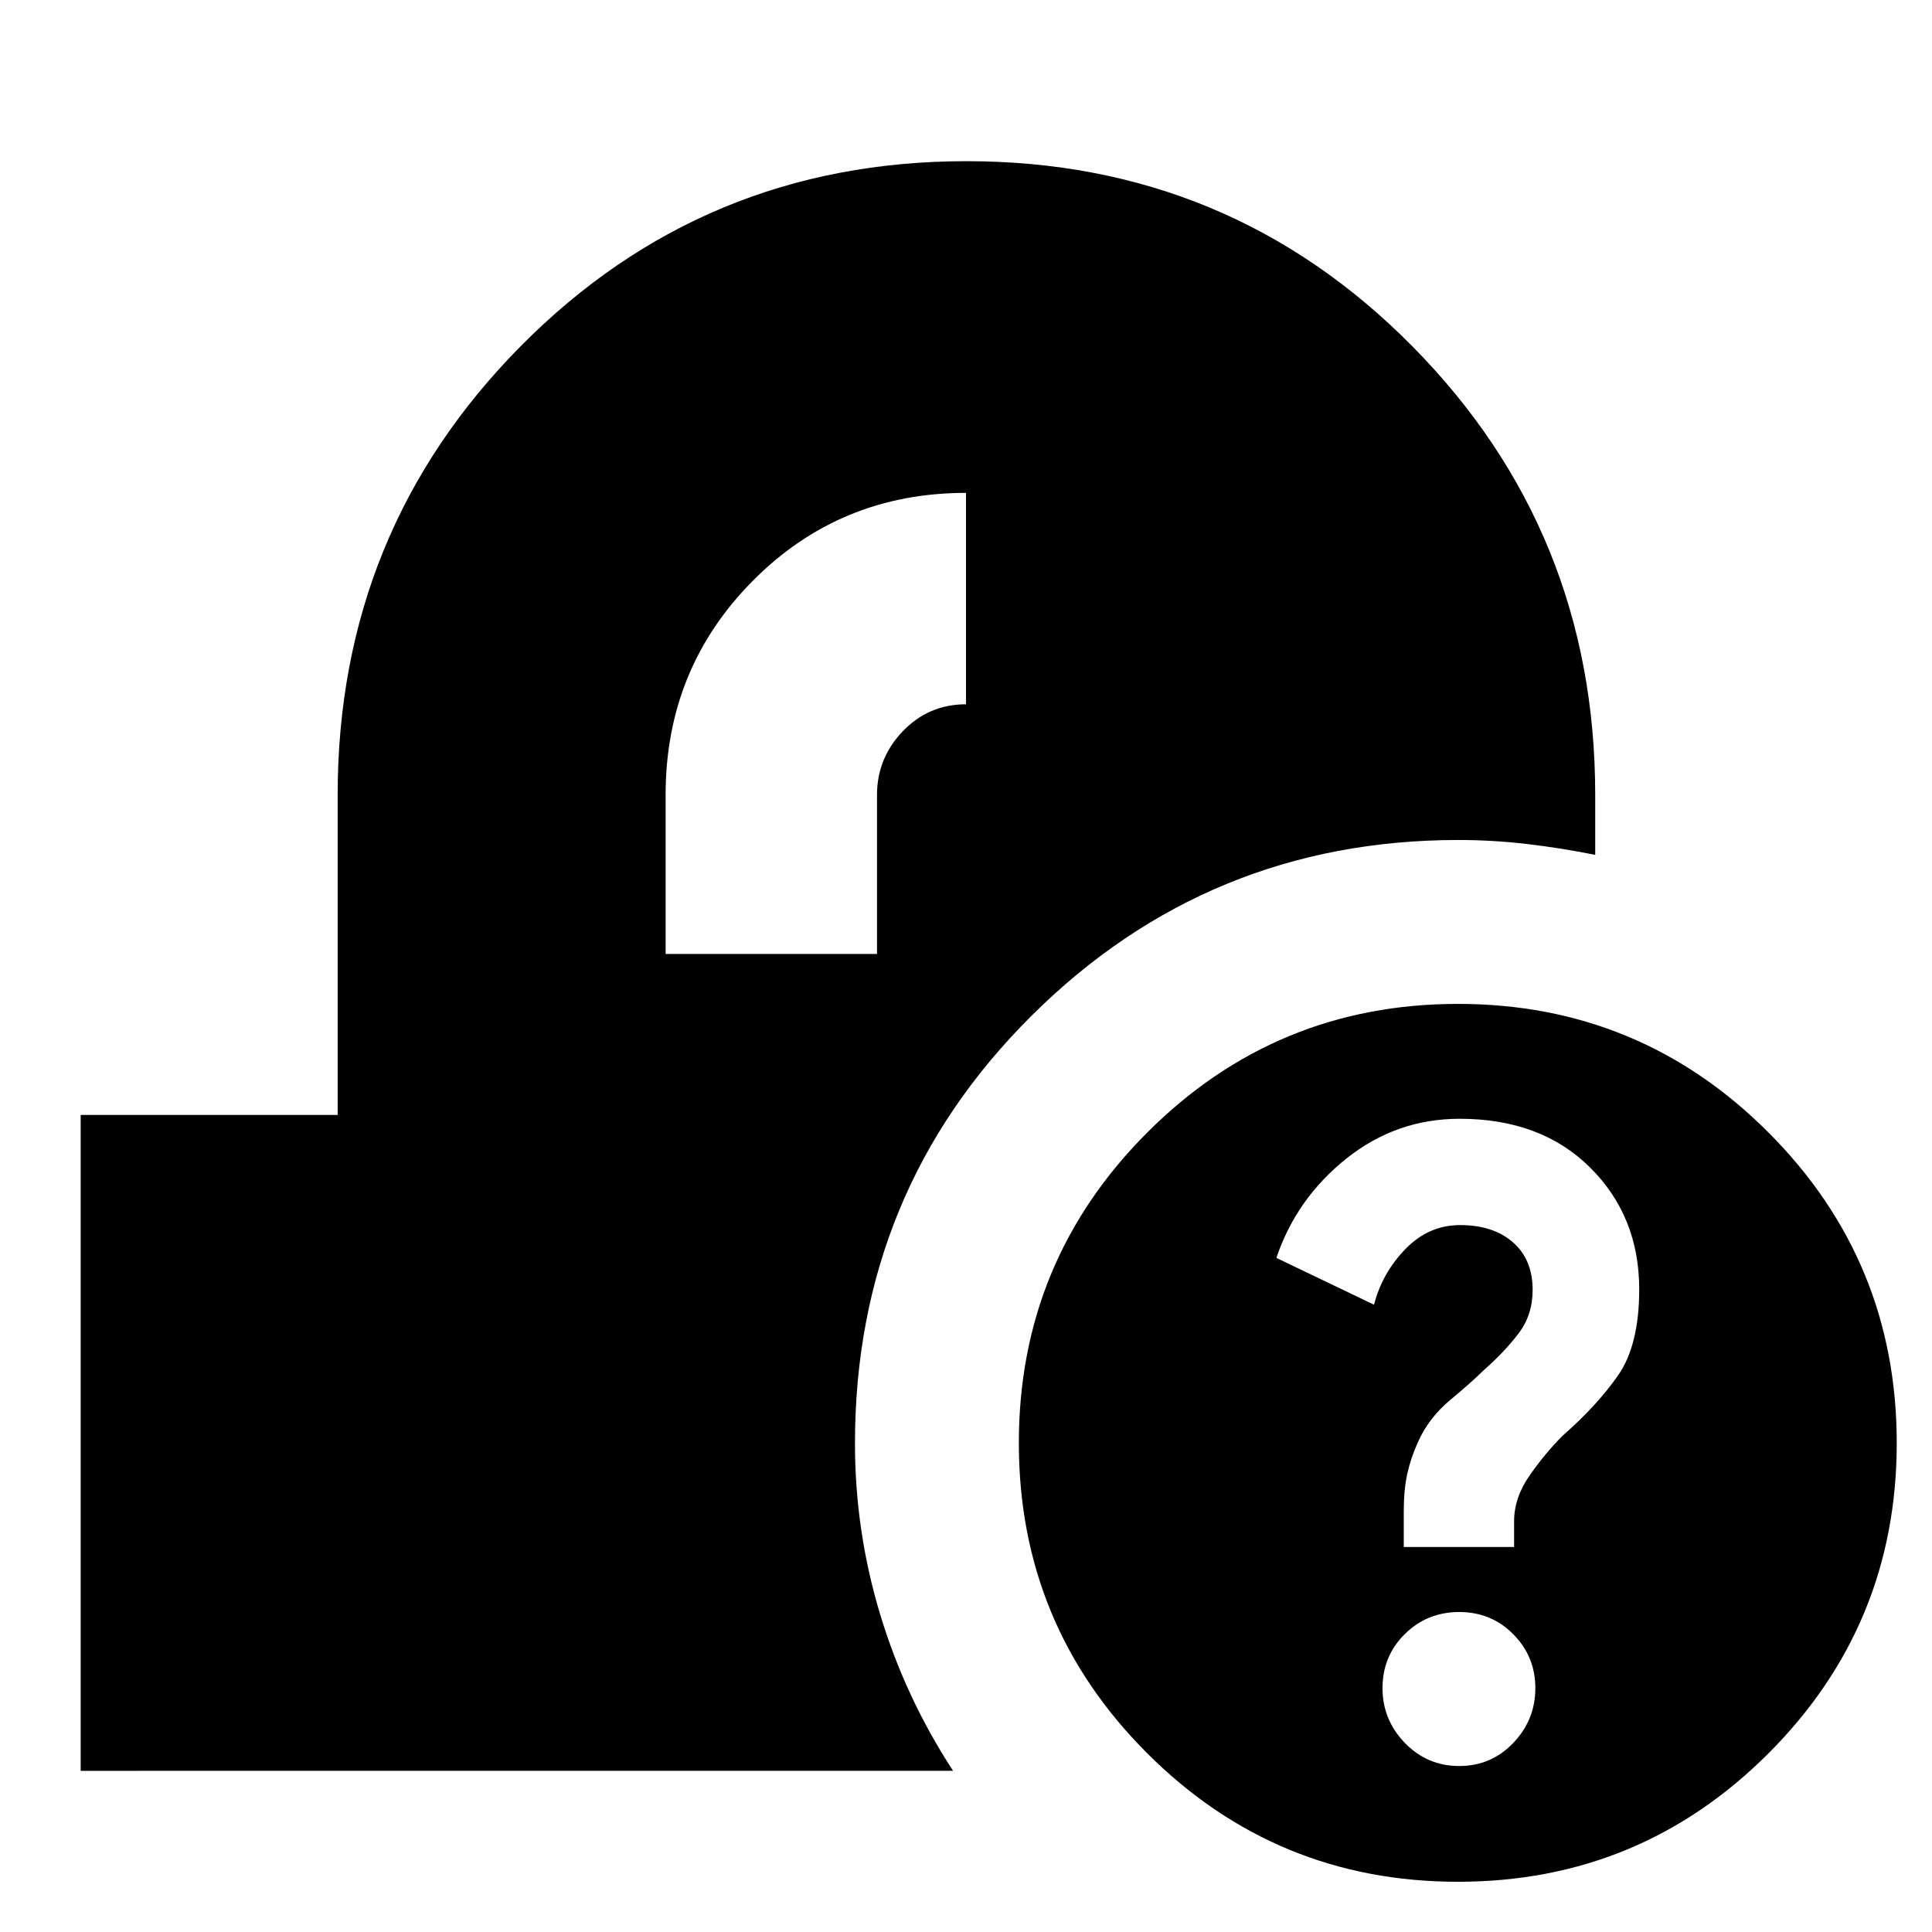 <svg xmlns="http://www.w3.org/2000/svg" height="24" viewBox="0 -960 960 960" width="24"><path d="M724.46-24.96q-90.47 0-154.34-63.77-63.86-63.77-63.86-154.24 0-90.48 63.86-154.34 63.87-63.86 154.34-63.86 90.48 0 154.25 63.86 63.77 63.86 63.77 154.34 0 90.47-63.77 154.24-63.77 63.77-154.25 63.77Zm.62-57.52q15.93 0 26.88-11.49t10.95-27.19q0-15.71-10.95-26.78Q741.01-159 725.08-159q-15.94 0-27.03 10.95-11.09 10.95-11.09 26.89 0 15.7 11.09 27.19 11.09 11.49 27.03 11.49ZM697.52-191.3h54.83v-12.8q0-11.71 7.71-22.76 7.72-11.05 16.41-19.76 17.18-15.03 27.62-30.09 10.43-15.06 10.43-42.6 0-36.34-24.41-60.56t-64.75-24.22q-31.59 0-56.37 19.79-24.77 19.78-34.77 49.34l48.52 23.26q4.09-15.82 15.63-27.69 11.54-11.87 27.12-11.87 16.5 0 26.29 8.56 9.78 8.56 9.78 23.68 0 12.41-6.99 21.59-7 9.19-16.9 17.89-6.15 6.1-16.97 15.1-10.82 9-16.15 21.08-3.59 7.9-5.31 15.84-1.72 7.93-1.72 18.51v17.71ZM40.09-80.09V-406h127.69v-159q0-131.05 90.95-222.98 90.96-91.93 221.53-91.93t221.48 91.93q90.91 91.93 90.91 222.98v29.78q-16.39-3.32-33.5-5.35-17.11-2.04-34.5-2.04-124.21 0-212.02 87.27-87.8 87.27-87.8 212.56 0 43.52 12.5 84.91 12.5 41.4 36.24 77.78H40.09ZM330.74-486h105.04v-79q0-18.28 12.83-31.66 12.83-13.38 31.39-13.38v-105.05q-62.61 0-105.93 43.68-43.33 43.67-43.33 106.41v79Z"/></svg>